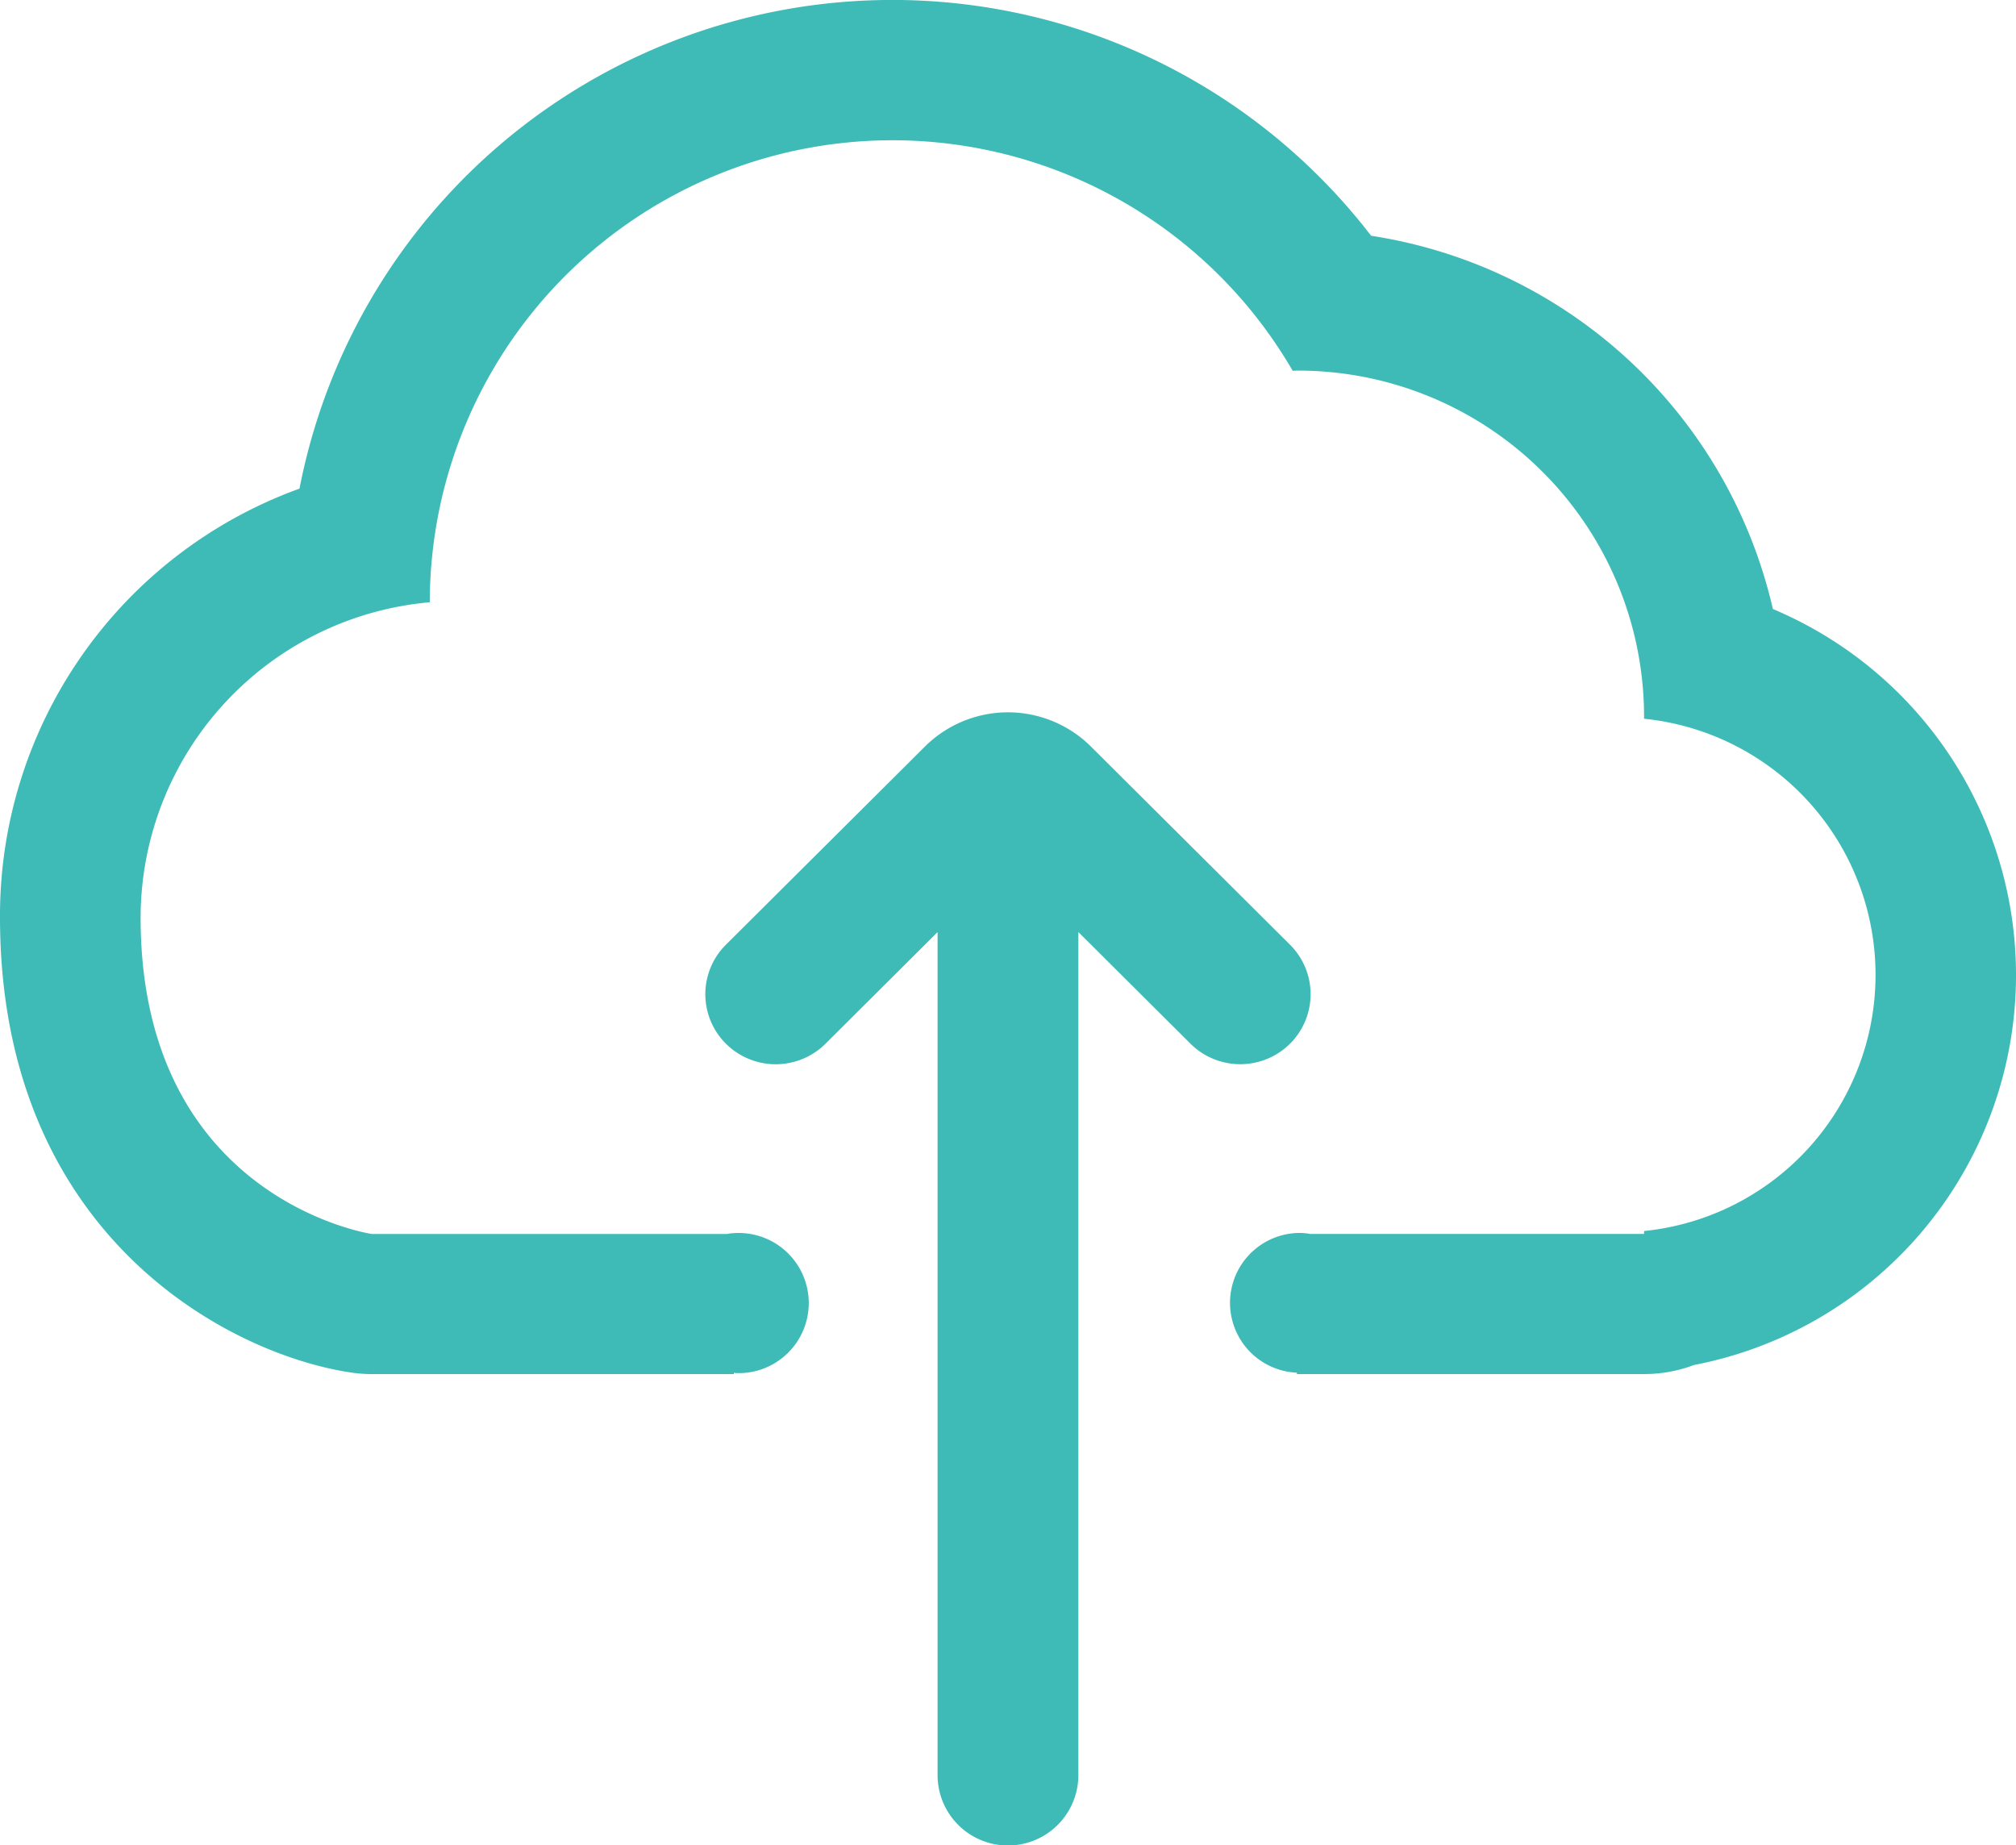 <svg xmlns="http://www.w3.org/2000/svg" width="59" height="54" viewBox="0 0 59 54">
  <defs>
    <style>
      .cls-1 {
        fill: #3ebbb7;
        fill-rule: evenodd;
      }
    </style>
  </defs>
  <path id="upload" class="cls-1" d="M37.752,30.547a2.043,2.043,0,0,0,0-2.9l-5.826-5.8a3.447,3.447,0,0,0-4.855,0l-5.825,5.8a2.043,2.043,0,0,0,0,2.9,2.066,2.066,0,0,0,2.912,0l3.281-3.268V51.951a2.06,2.06,0,0,0,4.12,0V27.278l3.281,3.267A2.067,2.067,0,0,0,37.752,30.547ZM51.885,17.824A14.289,14.289,0,0,0,40.127,6.9,17.675,17.675,0,0,0,8.765,14.3,13.291,13.291,0,0,0,0,26.846c0,9.332,6.724,12.8,10.281,13.324a4.2,4.2,0,0,0,.607.045H21.476V40.178c0.027,0,.051.008,0.078,0.008a2.051,2.051,0,1,0,0-4.1,1.989,1.989,0,0,0-.288.029H10.884s-6.769-1-6.769-9.266a9.28,9.28,0,0,1,8.463-9.223c0-.015,0-0.028,0-0.042a13.541,13.541,0,0,1,25.254-6.732c0.044,0,.086-0.006.13-0.006A10.13,10.13,0,0,1,48.115,20.951c0,0.028,0,.056,0,0.084a7.535,7.535,0,0,1,0,14.993v0.085H38.35a1.986,1.986,0,0,0-.288-0.029,2.046,2.046,0,0,0-.107,4.09v0.04H48.115a4.121,4.121,0,0,0,1.461-.265A11.622,11.622,0,0,0,51.885,17.824Z"/>
</svg>
